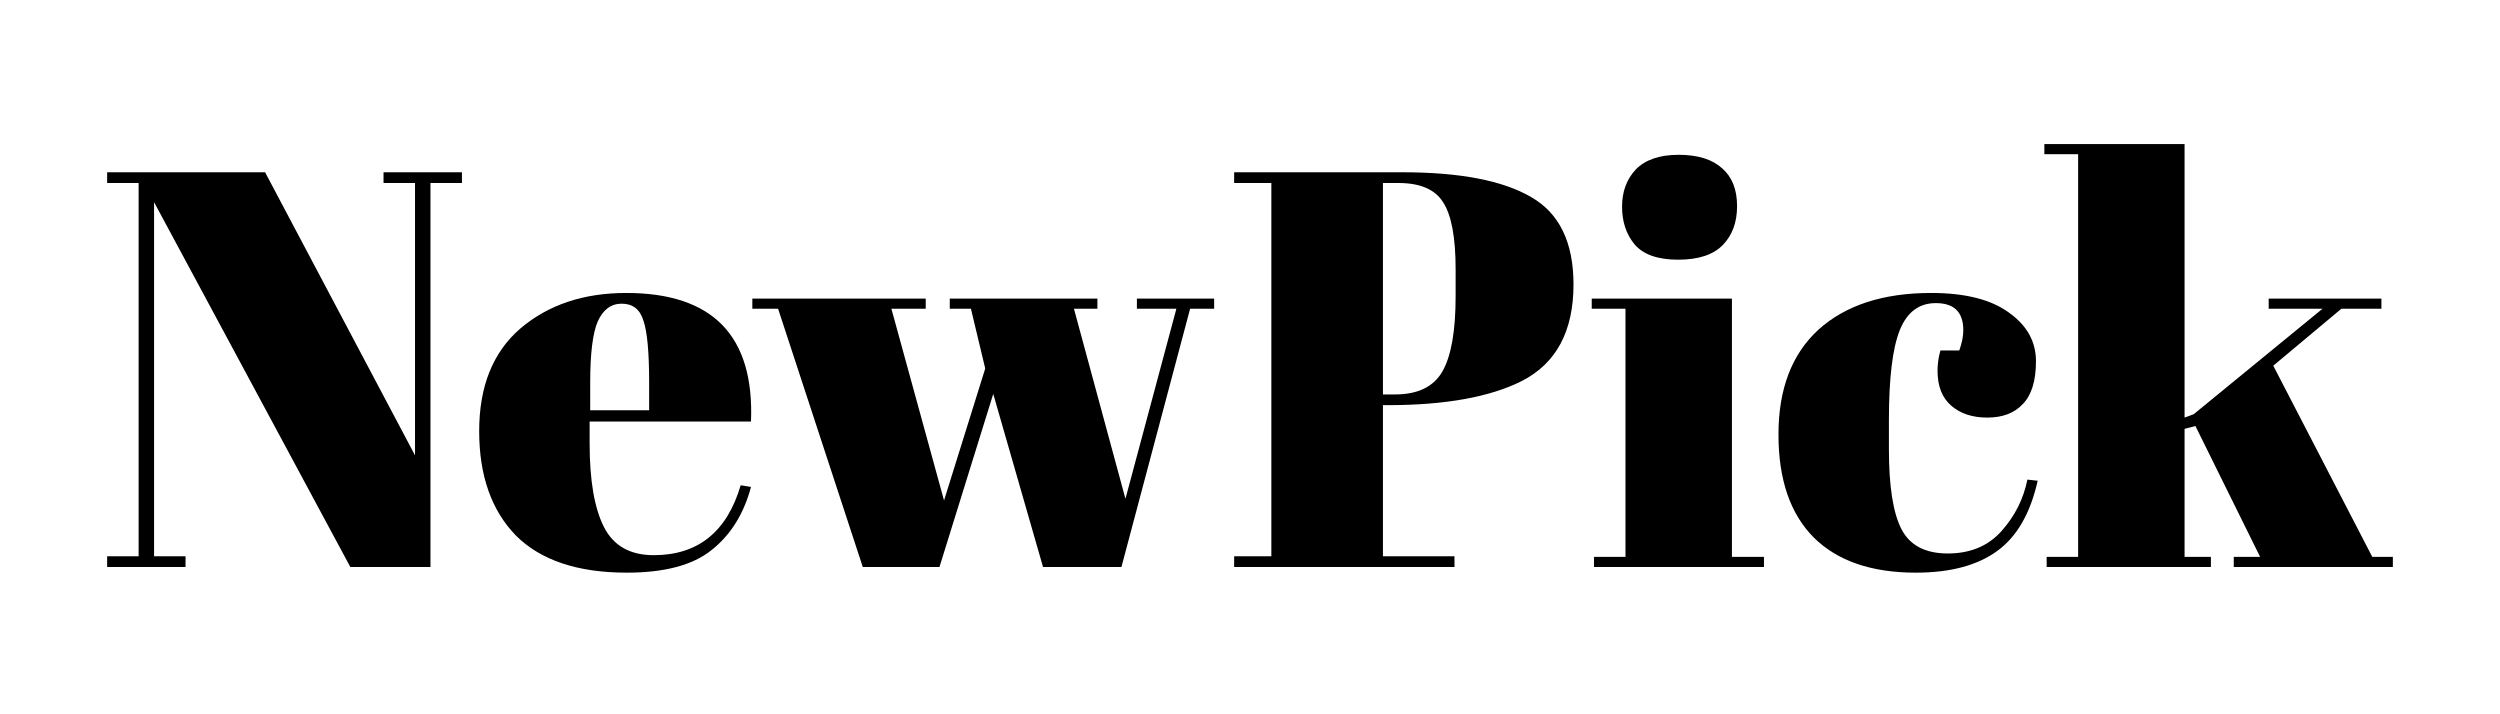 <svg viewBox="0 0 140 40" fill="currentColor" xmlns="http://www.w3.org/2000/svg">
<path d="M125.091 31.753V31.184H126.566L122.944 23.858L122.336 24.016V31.184H123.81V31.753H114.613V31.184H116.375V8.637H114.484V8.069H122.336V23.384L122.848 23.195L130.059 17.29H127.046V16.721H133.359V17.29H131.116L127.303 20.479L132.847 31.184H134V31.753H125.091Z" fill="currentColor"/>
<path d="M108.406 16.974C107.466 16.974 106.793 17.479 106.387 18.49C105.982 19.5 105.779 21.174 105.779 23.511V25.153C105.779 27.237 106.014 28.732 106.484 29.637C106.954 30.543 107.819 30.995 109.079 30.995C110.34 30.995 111.344 30.574 112.092 29.732C112.839 28.89 113.32 27.932 113.534 26.858L114.11 26.921C113.705 28.732 112.957 30.037 111.867 30.837C110.756 31.658 109.229 32.069 107.285 32.069C104.807 32.069 102.905 31.416 101.581 30.111C100.256 28.785 99.594 26.858 99.594 24.332C99.594 21.785 100.341 19.827 101.837 18.458C103.354 17.09 105.458 16.406 108.15 16.406C110.051 16.406 111.504 16.774 112.508 17.511C113.512 18.227 114.014 19.132 114.014 20.227C114.014 21.322 113.769 22.122 113.277 22.627C112.807 23.132 112.145 23.385 111.29 23.385C110.457 23.385 109.784 23.164 109.272 22.721C108.759 22.279 108.502 21.627 108.502 20.764C108.502 20.385 108.556 20.006 108.663 19.627H109.72C109.87 19.206 109.945 18.827 109.945 18.49C109.945 17.479 109.432 16.974 108.406 16.974Z" fill="currentColor"/>
<path d="M93.976 14.543C92.843 14.543 92.031 14.259 91.54 13.69C91.07 13.122 90.835 12.417 90.835 11.575C90.835 10.733 91.091 10.038 91.604 9.49C92.138 8.943 92.939 8.669 94.008 8.669C95.076 8.669 95.888 8.922 96.443 9.427C96.999 9.912 97.276 10.617 97.276 11.543C97.276 12.448 97.009 13.175 96.475 13.722C95.941 14.269 95.108 14.543 93.976 14.543ZM89.137 16.722H96.988V31.185H98.782V31.753H89.265V31.185H91.027V17.29H89.137V16.722Z" fill="currentColor"/>
<path d="M69.113 9.647H78.535C81.761 9.647 84.164 10.111 85.745 11.037C87.326 11.942 88.116 13.574 88.116 15.932C88.116 18.542 87.155 20.342 85.232 21.332C83.438 22.237 80.927 22.689 77.701 22.689H77.445V31.152H81.451V31.753H69.113V31.152H71.196V10.248H69.113V9.647ZM77.445 10.248V22.089H78.118C79.4 22.089 80.287 21.658 80.778 20.795C81.269 19.932 81.515 18.532 81.515 16.595V15.079C81.515 13.29 81.28 12.037 80.81 11.321C80.361 10.605 79.528 10.248 78.31 10.248H77.445Z" fill="currentColor"/>
<path d="M53.187 17.29V16.721H61.454V17.29H60.141L63.025 27.932L65.877 17.29H63.666V16.721H67.992V17.29H66.646L62.8 31.753H58.41L55.622 22.058L52.61 31.753H48.316L43.573 17.29H42.131V16.721H51.841V17.29H49.918L52.866 28.026L55.173 20.637L54.372 17.29H53.187Z" fill="currentColor"/>
<path d="M35.102 32.069C32.346 32.069 30.274 31.374 28.885 29.985C27.518 28.574 26.834 26.627 26.834 24.142C26.834 21.637 27.603 19.721 29.141 18.395C30.701 17.069 32.677 16.406 35.07 16.406C39.919 16.406 42.248 18.806 42.056 23.606H33.019V24.837C33.019 26.9 33.286 28.458 33.82 29.511C34.354 30.564 35.283 31.09 36.608 31.09C39.086 31.09 40.71 29.785 41.479 27.174L42.056 27.269C41.65 28.785 40.913 29.963 39.844 30.806C38.798 31.648 37.217 32.069 35.102 32.069ZM33.051 22.974H36.352V21.427C36.352 19.721 36.245 18.564 36.031 17.953C35.839 17.322 35.433 17.006 34.813 17.006C34.215 17.006 33.767 17.343 33.467 18.016C33.19 18.669 33.051 19.806 33.051 21.427V22.974Z" fill="currentColor"/>
<path d="M24.106 10.248V31.753H19.619L8.628 11.321V31.152H10.39V31.753H6V31.152H7.763V10.248H6V9.647H14.845L23.241 25.5V10.248H21.478V9.647H25.868V10.248H24.106Z" fill="currentColor"/>
</svg>
